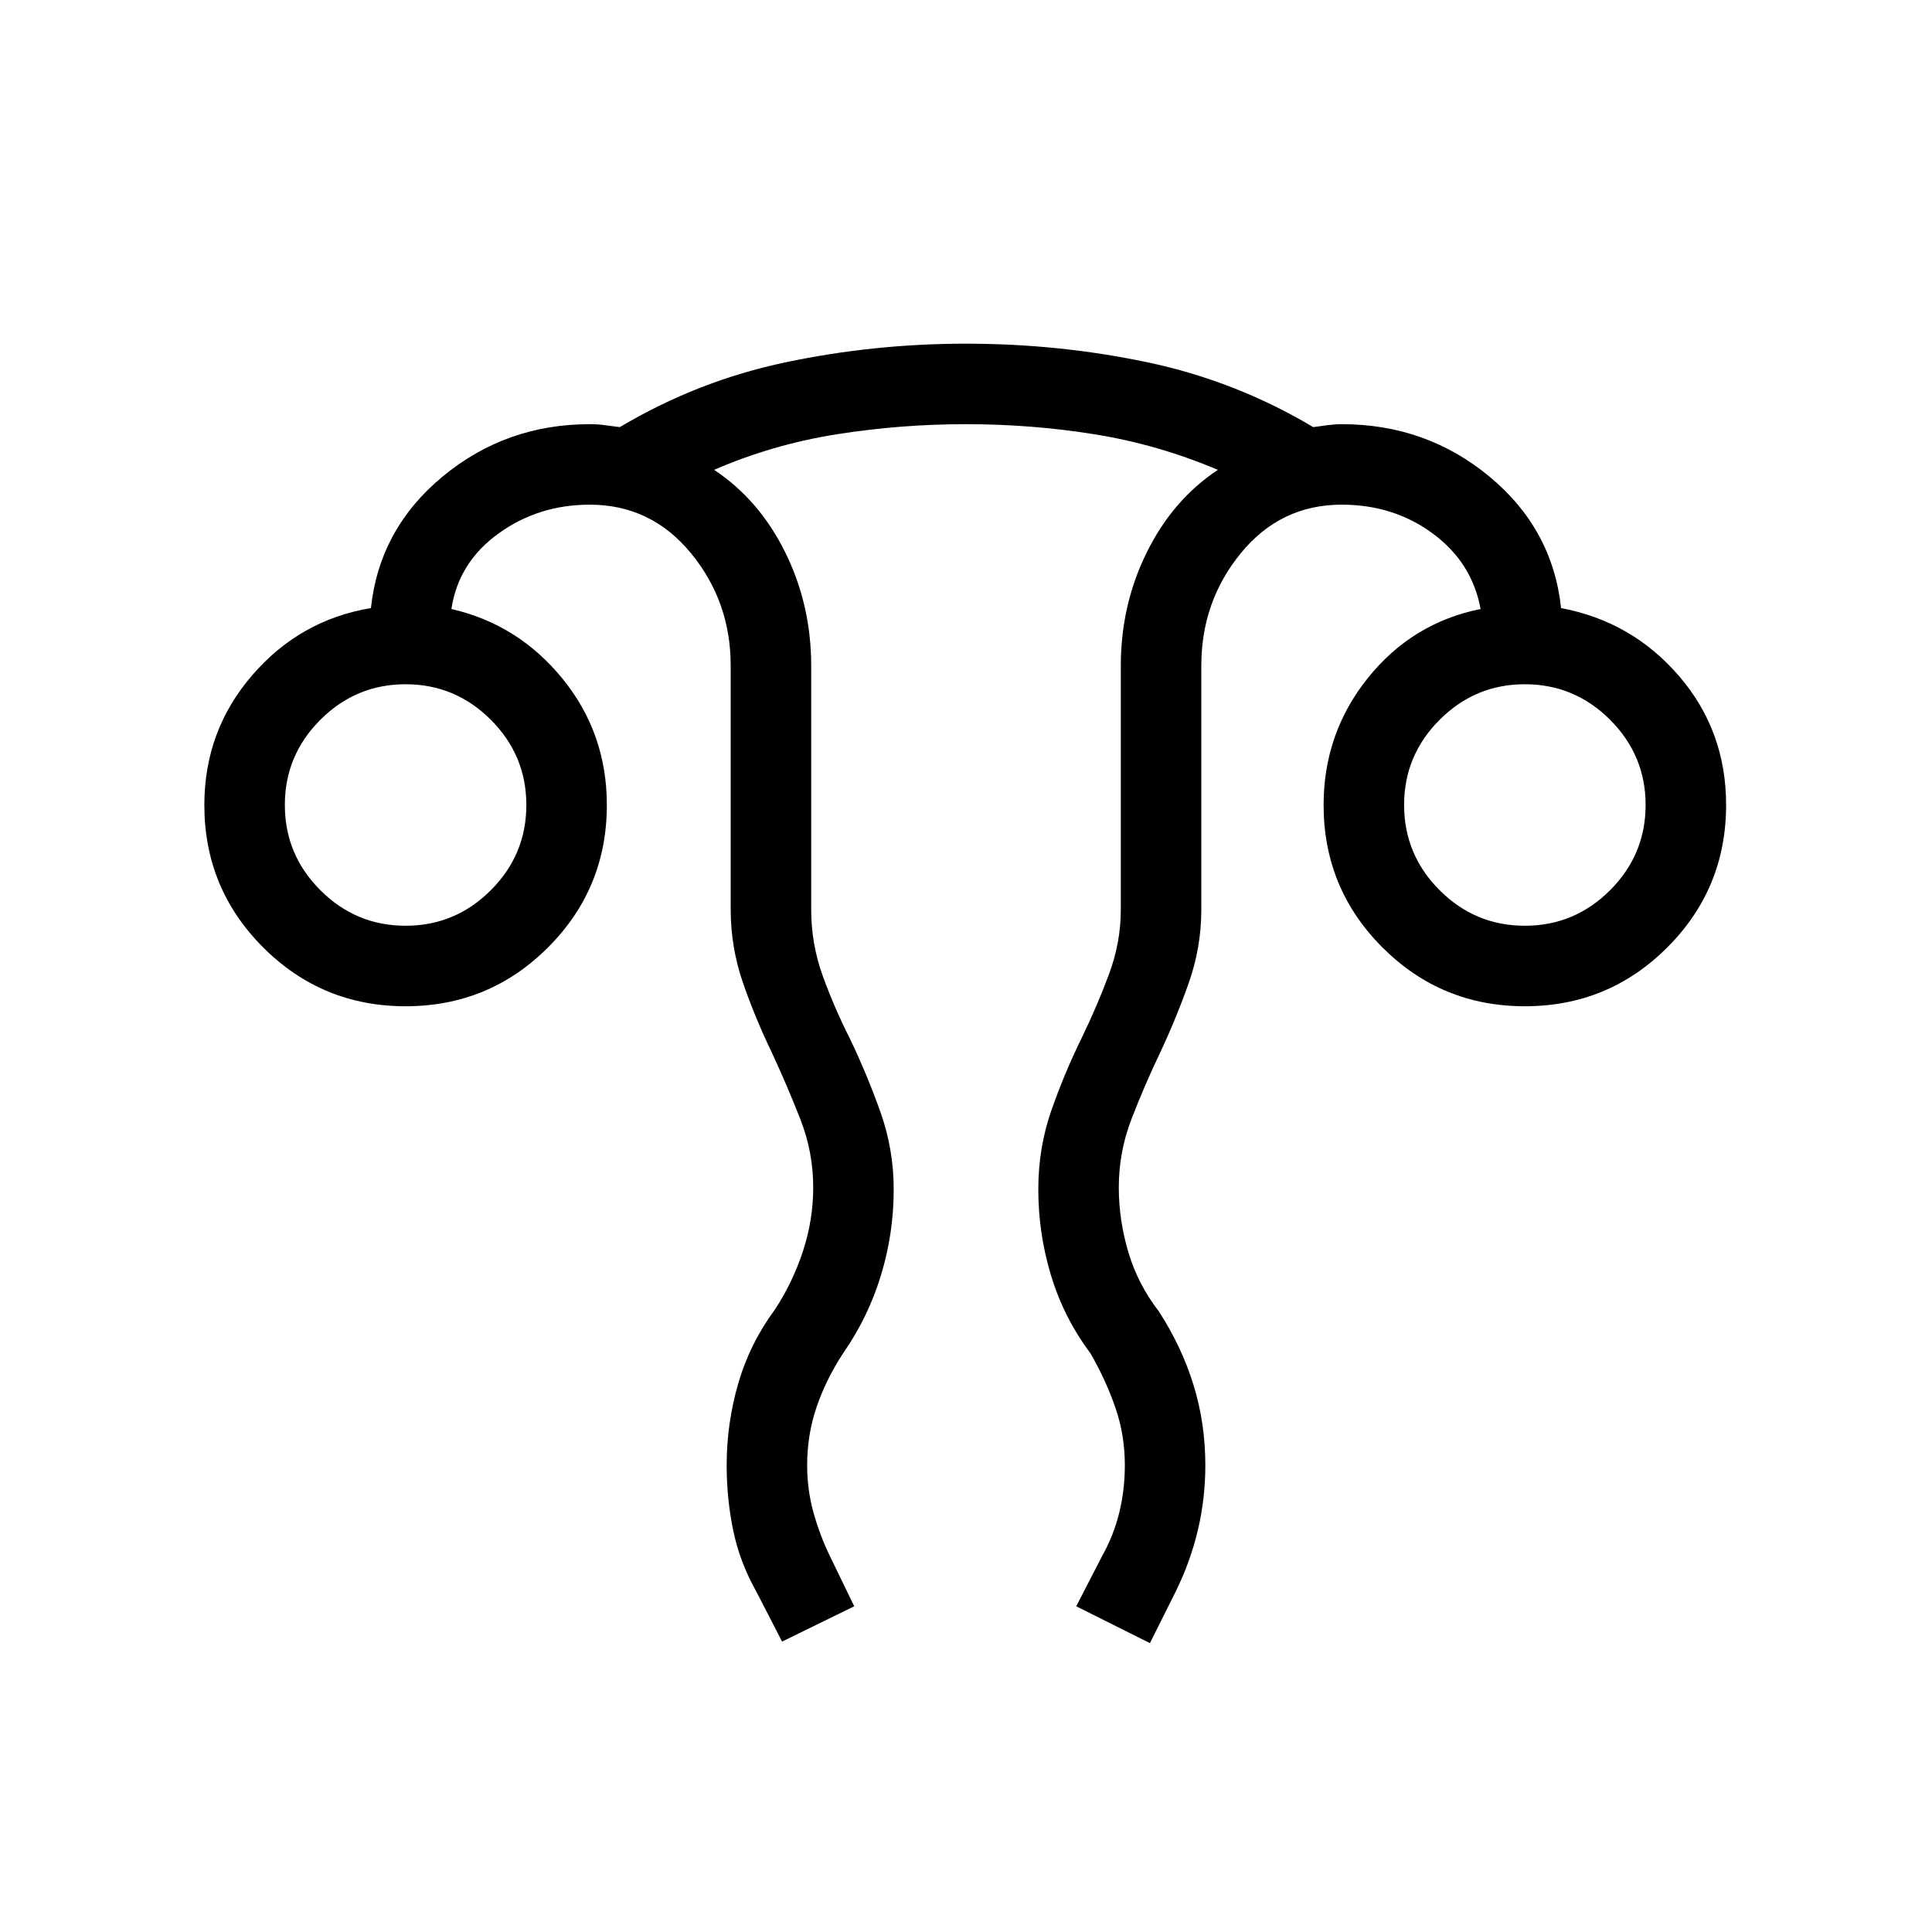 <svg xmlns="http://www.w3.org/2000/svg" height="24" viewBox="0 96 960 960" width="24"><path d="m388.615 911.693-12.846-24.924q-8.231-14.692-11.462-30.384-3.23-15.693-3.23-32.385 0-20.692 5.73-40.5 5.731-19.808 18.193-36.731 8.769-13.308 13.923-28.884 5.154-15.577 5.154-31.885 0-17.538-6.385-33.846-6.385-16.308-13.923-32.615-8.462-17.462-14.577-35.154-6.115-17.693-6.115-36.385V426.769q0-31.923-19.808-55.961-19.808-24.039-50.192-24.039-25.616 0-45.462 14.385-19.846 14.384-23.307 37.461 33.23 7.616 55.23 34.654 22 27.039 22 62.731 0 41.539-29.23 70.769Q243.077 596 201.538 596q-41.538 0-70.769-29.231-29.231-29.23-29.231-70.769 0-36.923 23.769-64.462 23.77-27.538 59-33.384 4.231-39.385 35.654-65.385 31.423-26 73.116-26 3.923 0 7.461.5 3.539.5 7.462.961 38.615-23 82.5-32.23 43.885-9.231 89.5-9.231 46.154 0 90.039 9.231 43.884 9.23 82.5 32.23 3.153-.461 7.077-.961 3.923-.5 7.077-.5 41.923 0 73.346 26 31.423 26 35.654 65.385 35.23 6.615 58.615 33.769 23.385 27.154 23.385 64.077 0 41.539-29.231 70.769Q799.231 596 757.693 596q-41.539 0-70.77-29.231-29.231-29.23-29.231-70.769 0-35.692 22-63.115 22-27.424 56-34.27-4.23-23.077-23.692-37.461-19.461-14.385-45.307-14.385-30.385 0-50.077 24.039-19.693 24.038-19.693 55.961V548q0 18.692-6.23 36.385-6.231 17.692-14.462 35.154-7.769 16.307-14.038 32.615-6.27 16.308-6.27 33.846 0 16.308 4.77 32.269 4.769 15.962 15.076 29.269 11.462 17.693 17.308 36.731 5.846 19.039 5.846 39.731 0 16.692-3.73 32.385-3.731 15.692-10.962 30.384l-12.846 25.693-36.616-18.308 12.846-24.923q5.77-10.308 8.539-21.616 2.769-11.307 2.769-23.615 0-15.077-4.769-28.769-4.769-13.692-12.308-26.769-13.231-17.693-19.577-38.616-6.346-20.923-6.346-42.846 0-20.692 6.5-39.269 6.5-18.577 15.192-36.27 7.539-15.538 13.423-31.346 5.885-15.807 5.885-32.115V426.769q0-30.154 12.885-56.269 12.884-26.115 35.346-41.039-29.846-12.615-61.193-17.653-31.346-5.039-63.961-5.039-32.615 0-64.346 5.039-31.731 5.038-60.808 17.653 22.462 14.924 35.346 41.039 12.885 26.115 12.885 56.269V548q0 17.077 5.769 33 5.769 15.923 13.539 31.231 8.461 17.692 15.077 36.269 6.615 18.577 6.615 38.5 0 21.923-6.346 42.731-6.346 20.808-18.808 38.731-8.538 13.077-13.192 26.769-4.654 13.692-4.654 28.769 0 12.308 3.154 23.615 3.154 11.308 8.154 21.616l12.077 24.923-35.847 17.539ZM201.538 556q24.692 0 42.346-17.654 17.654-17.654 17.654-42.346 0-24.692-17.654-42.346Q226.23 436 201.538 436q-24.692 0-42.346 17.654-17.654 17.654-17.654 42.346 0 24.692 17.654 42.346Q176.846 556 201.538 556Zm556.155 0q24.692 0 42.346-17.654 17.653-17.654 17.653-42.346 0-24.692-17.653-42.346Q782.385 436 757.693 436q-24.693 0-42.347 17.654-17.653 17.654-17.653 42.346 0 24.692 17.653 42.346Q733 556 757.693 556Zm0-60Zm-556.155 0Z"/></svg>